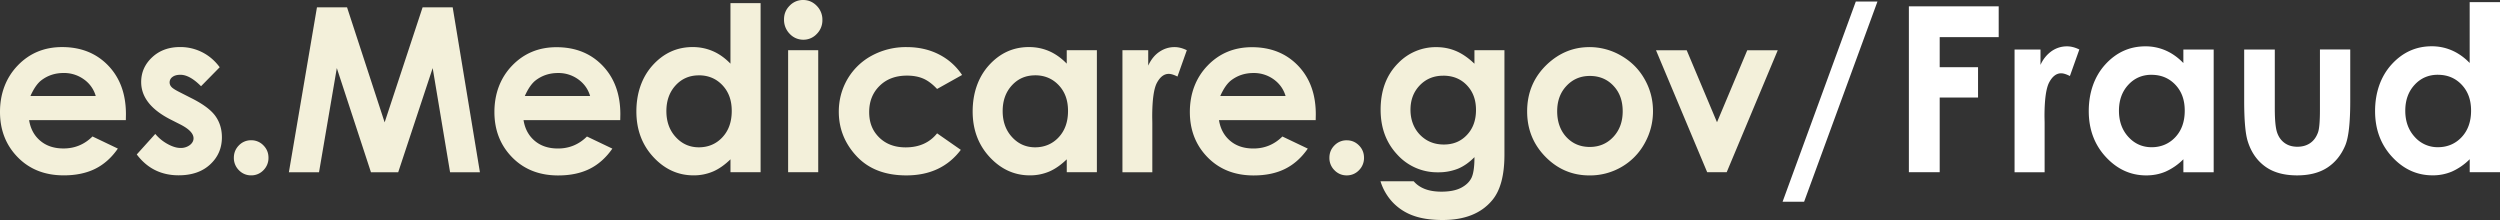 <svg width="125" height="11" viewBox="0 0 125 11" fill="none" xmlns="http://www.w3.org/2000/svg"><rect x="0" y="0" width="125" height="11" fill="#333333" stroke="none"/><path d="M6.29 6.005H1.455c.07.434.256.779.56 1.034.302.256.69.384 1.16.384.563 0 1.046-.2 1.45-.6l1.268.606c-.315.456-.694.793-1.135 1.012-.442.218-.965.327-1.571.327-.941 0-1.707-.301-2.299-.905C.296 7.259 0 6.503 0 5.595c0-.909.295-1.704.885-2.319.59-.615 1.33-.922 2.22-.922.944 0 1.712.308 2.304.922.592.615.888 1.427.888 2.437l-.005.291-.002.001zM4.787 4.8a1.53 1.53 0 00-.589-.83 1.684 1.684 0 00-1.019-.32c-.42 0-.787.12-1.104.359-.2.15-.383.412-.553.79h3.264zM10.983 3.364l-.931.947c-.379-.382-.723-.572-1.03-.572-.17 0-.303.036-.398.109a.328.328 0 00-.052.498c.06.07.21.164.45.283l.55.28c.582.292.98.589 1.197.891.217.303.326.658.326 1.065 0 .543-.196.995-.588 1.357-.391.363-.916.543-1.574.543-.875 0-1.572-.348-2.095-1.043l.926-1.026c.176.209.383.378.62.507s.448.194.632.194a.744.744 0 00.479-.146c.121-.096.182-.209.182-.336 0-.236-.219-.466-.656-.69l-.507-.257c-.97-.498-1.455-1.12-1.455-1.867 0-.482.183-.894.548-1.236.366-.343.834-.513 1.403-.513.39 0 .756.087 1.1.26.344.174.635.424.875.749l-.002.003zM12.559 7.013a.83.83 0 01.612.256c.169.17.253.376.253.619a.856.856 0 01-.253.623.828.828 0 01-.612.257.83.83 0 01-.613-.257.856.856 0 01-.253-.623c0-.243.085-.45.253-.62a.83.83 0 01.613-.255zM15.848.365h1.504l1.88 5.753L21.13.365h1.504l1.362 8.248h-1.492l-.87-5.209-1.724 5.209h-1.362l-1.707-5.209-.89 5.209h-1.507L15.848.365zM31.012 6.006h-4.835c.069.435.256.779.559 1.035.303.256.69.384 1.162.384.562 0 1.046-.2 1.45-.6l1.27.606c-.317.455-.695.794-1.138 1.013-.441.219-.965.328-1.572.328-.94 0-1.707-.302-2.3-.906-.591-.604-.887-1.36-.887-2.267 0-.907.294-1.704.884-2.317.591-.614 1.331-.922 2.22-.922.945 0 1.713.308 2.304.922.592.616.889 1.426.889 2.435l-.006.291h-.002l.002-.002zm-1.506-1.205c-.1-.34-.296-.617-.588-.83a1.683 1.683 0 00-1.02-.32c-.419 0-.787.12-1.105.359-.199.15-.384.413-.552.79h3.265zM36.524.156h1.506v8.455h-1.506v-.645c-.294.284-.589.49-.884.614a2.45 2.45 0 01-.962.188c-.774 0-1.444-.305-2.01-.916-.565-.61-.849-1.37-.849-2.28 0-.908.273-1.713.821-2.316.548-.601 1.21-.903 1.994-.903.36 0 .698.07 1.014.207.316.137.606.346.875.623V.156zM34.94 3.768c-.465 0-.852.166-1.16.501-.307.335-.461.764-.461 1.287 0 .524.156.96.47 1.3.312.34.697.51 1.155.51.46 0 .866-.166 1.176-.502.312-.334.467-.772.467-1.315 0-.544-.156-.96-.467-1.29-.311-.328-.704-.493-1.18-.493v.002zM40.158 0c.263 0 .49.098.679.291a.98.98 0 01.283.707.961.961 0 01-.281.698.906.906 0 01-.67.29.925.925 0 01-.684-.295.997.997 0 01-.284-.715c0-.28.093-.5.28-.69A.914.914 0 0140.155 0h.002zm-.752 2.511h1.505v6.1h-1.505v-6.1zM48.107 3.747l-1.253.701c-.235-.25-.468-.423-.698-.521-.23-.098-.5-.146-.809-.146-.563 0-1.019.169-1.366.511-.348.341-.522.779-.522 1.312 0 .534.167.942.503 1.272.335.328.775.493 1.32.493.673 0 1.198-.234 1.573-.702l1.186.826c-.644.852-1.552 1.277-2.725 1.277-1.056 0-1.882-.318-2.479-.953-.597-.636-.897-1.38-.897-2.232 0-.591.147-1.134.435-1.632a3.122 3.122 0 011.216-1.172 3.582 3.582 0 011.745-.426c.596 0 1.13.121 1.605.362.474.24.862.584 1.162 1.03v.002l.004-.002zM53.338 2.511h1.506v6.1h-1.506v-.645c-.294.284-.589.49-.884.614a2.45 2.45 0 01-.962.188c-.774 0-1.444-.306-2.01-.916-.565-.611-.849-1.371-.849-2.28 0-.908.273-1.713.821-2.316.548-.602 1.21-.903 1.994-.903.36 0 .698.069 1.014.206.316.138.606.347.875.623v-.673.002zm-1.584 1.256c-.465 0-.852.166-1.16.502-.307.334-.461.763-.461 1.287 0 .523.156.96.47 1.3.312.34.697.51 1.155.51.46 0 .866-.167 1.176-.502.312-.335.467-.772.467-1.316 0-.543-.156-.96-.467-1.29-.311-.328-.704-.493-1.18-.493v.002zM56.12 2.511h1.291v.77c.139-.303.326-.534.558-.69.231-.157.484-.236.76-.236.195 0 .4.052.612.156l-.468 1.317c-.177-.09-.321-.134-.435-.134-.231 0-.427.146-.587.438-.16.291-.24.863-.24 1.716l.005.298v2.467h-1.494V2.51h-.002zM65.785 6.006h-4.836c.07.435.257.779.56 1.035.302.256.69.384 1.161.384.563 0 1.046-.2 1.45-.6l1.27.606c-.316.455-.695.794-1.137 1.013-.441.219-.965.328-1.572.328-.941 0-1.707-.302-2.3-.906-.592-.604-.888-1.36-.888-2.267 0-.907.294-1.704.885-2.317.59-.614 1.33-.922 2.22-.922.944 0 1.712.308 2.304.922.592.616.888 1.426.888 2.435l-.005.291h-.002l.002-.002zm-1.506-1.205c-.1-.34-.297-.617-.589-.83a1.688 1.688 0 00-1.019-.32c-.42 0-.787.12-1.105.359-.2.15-.384.413-.553.79h3.266zM67.336 7.015c.238 0 .443.085.612.255.169.17.253.377.253.62a.858.858 0 01-.253.622.83.83 0 01-.612.257.83.83 0 01-.612-.257.854.854 0 01-.254-.623c0-.244.085-.449.254-.62a.836.836 0 01.612-.254zM73.722 2.511h1.5v5.225c0 1.031-.203 1.79-.612 2.276-.547.658-1.373.988-2.476.988-.589 0-1.082-.074-1.484-.223a2.64 2.64 0 01-1.014-.66 2.706 2.706 0 01-.612-1.055h1.66c.146.171.335.301.567.39.232.088.506.131.822.131.404 0 .73-.064.976-.19.247-.128.42-.292.521-.493.101-.202.153-.55.153-1.043-.265.27-.543.463-.832.581a2.61 2.61 0 01-.988.177 2.687 2.687 0 01-2.04-.886c-.554-.591-.832-1.338-.832-2.243 0-.967.294-1.746.882-2.333a2.61 2.61 0 011.907-.796c.346 0 .672.064.98.194.306.13.615.34.922.636V2.51zm-1.56 1.274c-.475 0-.866.162-1.175.484-.31.324-.463.73-.463 1.22s.16.925.475 1.25c.316.324.713.487 1.191.487.478 0 .853-.158 1.154-.476.303-.318.456-.735.456-1.25s-.153-.922-.459-1.24c-.304-.318-.698-.476-1.18-.476v.001zM79.468 2.355a3.15 3.15 0 011.597.433c.498.288.887.677 1.166 1.172.28.493.419 1.027.419 1.599 0 .572-.141 1.113-.422 1.614a3.056 3.056 0 01-1.15 1.174 3.13 3.13 0 01-1.604.424c-.86 0-1.595-.312-2.204-.934-.61-.623-.913-1.378-.913-2.267 0-.954.344-1.748 1.03-2.384.603-.553 1.296-.83 2.08-.83l.002-.002v.001zm.025 1.442c-.468 0-.857.165-1.168.497-.312.33-.466.753-.466 1.27s.153.96.461 1.29c.308.33.697.493 1.169.493.471 0 .863-.166 1.176-.5.312-.333.47-.76.47-1.283 0-.524-.154-.95-.463-1.275-.307-.327-.7-.492-1.179-.492zM82.8 2.512h1.535l1.515 3.6 1.513-3.6h1.525L86.335 8.61h-.976l-2.56-6.1h.003-.001z" fill="#F3F0DA"/><path d="M89.128 10.09L92.79.077h1.083l-3.668 10.011h-1.077zM95.444.315h4.491v1.54h-2.95v1.506h1.917v1.517h-1.917V8.61h-1.541V.314v.001zM100.727 2.475h1.298v.772a1.65 1.65 0 01.561-.694c.232-.158.487-.236.765-.236.196 0 .402.053.616.158l-.472 1.326c-.177-.09-.323-.136-.438-.136-.232 0-.429.147-.59.44-.162.294-.242.87-.242 1.726l.006.3v2.481h-1.503V2.475h-.001zM109.169 2.475h1.515v6.137h-1.515v-.649a2.935 2.935 0 01-.889.617c-.297.127-.62.19-.967.19-.779 0-1.454-.307-2.022-.922-.569-.615-.853-1.38-.853-2.293 0-.913.274-1.723.825-2.33.551-.605 1.219-.908 2.006-.908a2.5 2.5 0 011.019.209c.318.14.611.347.88.626v-.677h.001zm-1.591 1.264c-.468 0-.857.168-1.166.505-.31.337-.464.768-.464 1.295 0 .527.158.967.473 1.309.314.342.703.513 1.163.513.461 0 .87-.168 1.184-.504.314-.337.469-.778.469-1.323 0-.544-.156-.965-.469-1.297-.314-.33-.71-.496-1.189-.496l-.001-.002zM112.209 2.475h1.531V5.43c0 .576.039.975.117 1.2.077.223.203.397.375.52.172.124.384.187.637.187s.466-.062.643-.184c.176-.122.307-.302.391-.54.063-.176.094-.554.094-1.133V2.473h1.515v2.6c0 1.072-.083 1.806-.25 2.2-.203.483-.503.851-.899 1.11-.396.257-.899.386-1.509.386-.662 0-1.198-.151-1.605-.451-.409-.3-.696-.72-.863-1.258-.117-.371-.177-1.049-.177-2.03V2.475zM123.486.106H125V8.61h-1.514v-.65a2.95 2.95 0 01-.89.618 2.44 2.44 0 01-.967.189c-.779 0-1.454-.307-2.022-.922-.569-.615-.853-1.38-.853-2.292 0-.913.275-1.724.825-2.33.551-.605 1.219-.909 2.006-.909a2.5 2.5 0 011.019.21c.318.14.611.347.88.625V.104l.002.002zm-1.592 3.632c-.468 0-.856.168-1.166.505-.309.336-.464.767-.464 1.294s.158.967.473 1.31a1.52 1.52 0 001.164.513c.461 0 .87-.168 1.183-.505.314-.336.47-.778.47-1.322 0-.545-.157-.966-.47-1.297-.313-.331-.709-.496-1.189-.496l-.001-.002z" fill="#fff"/></svg>